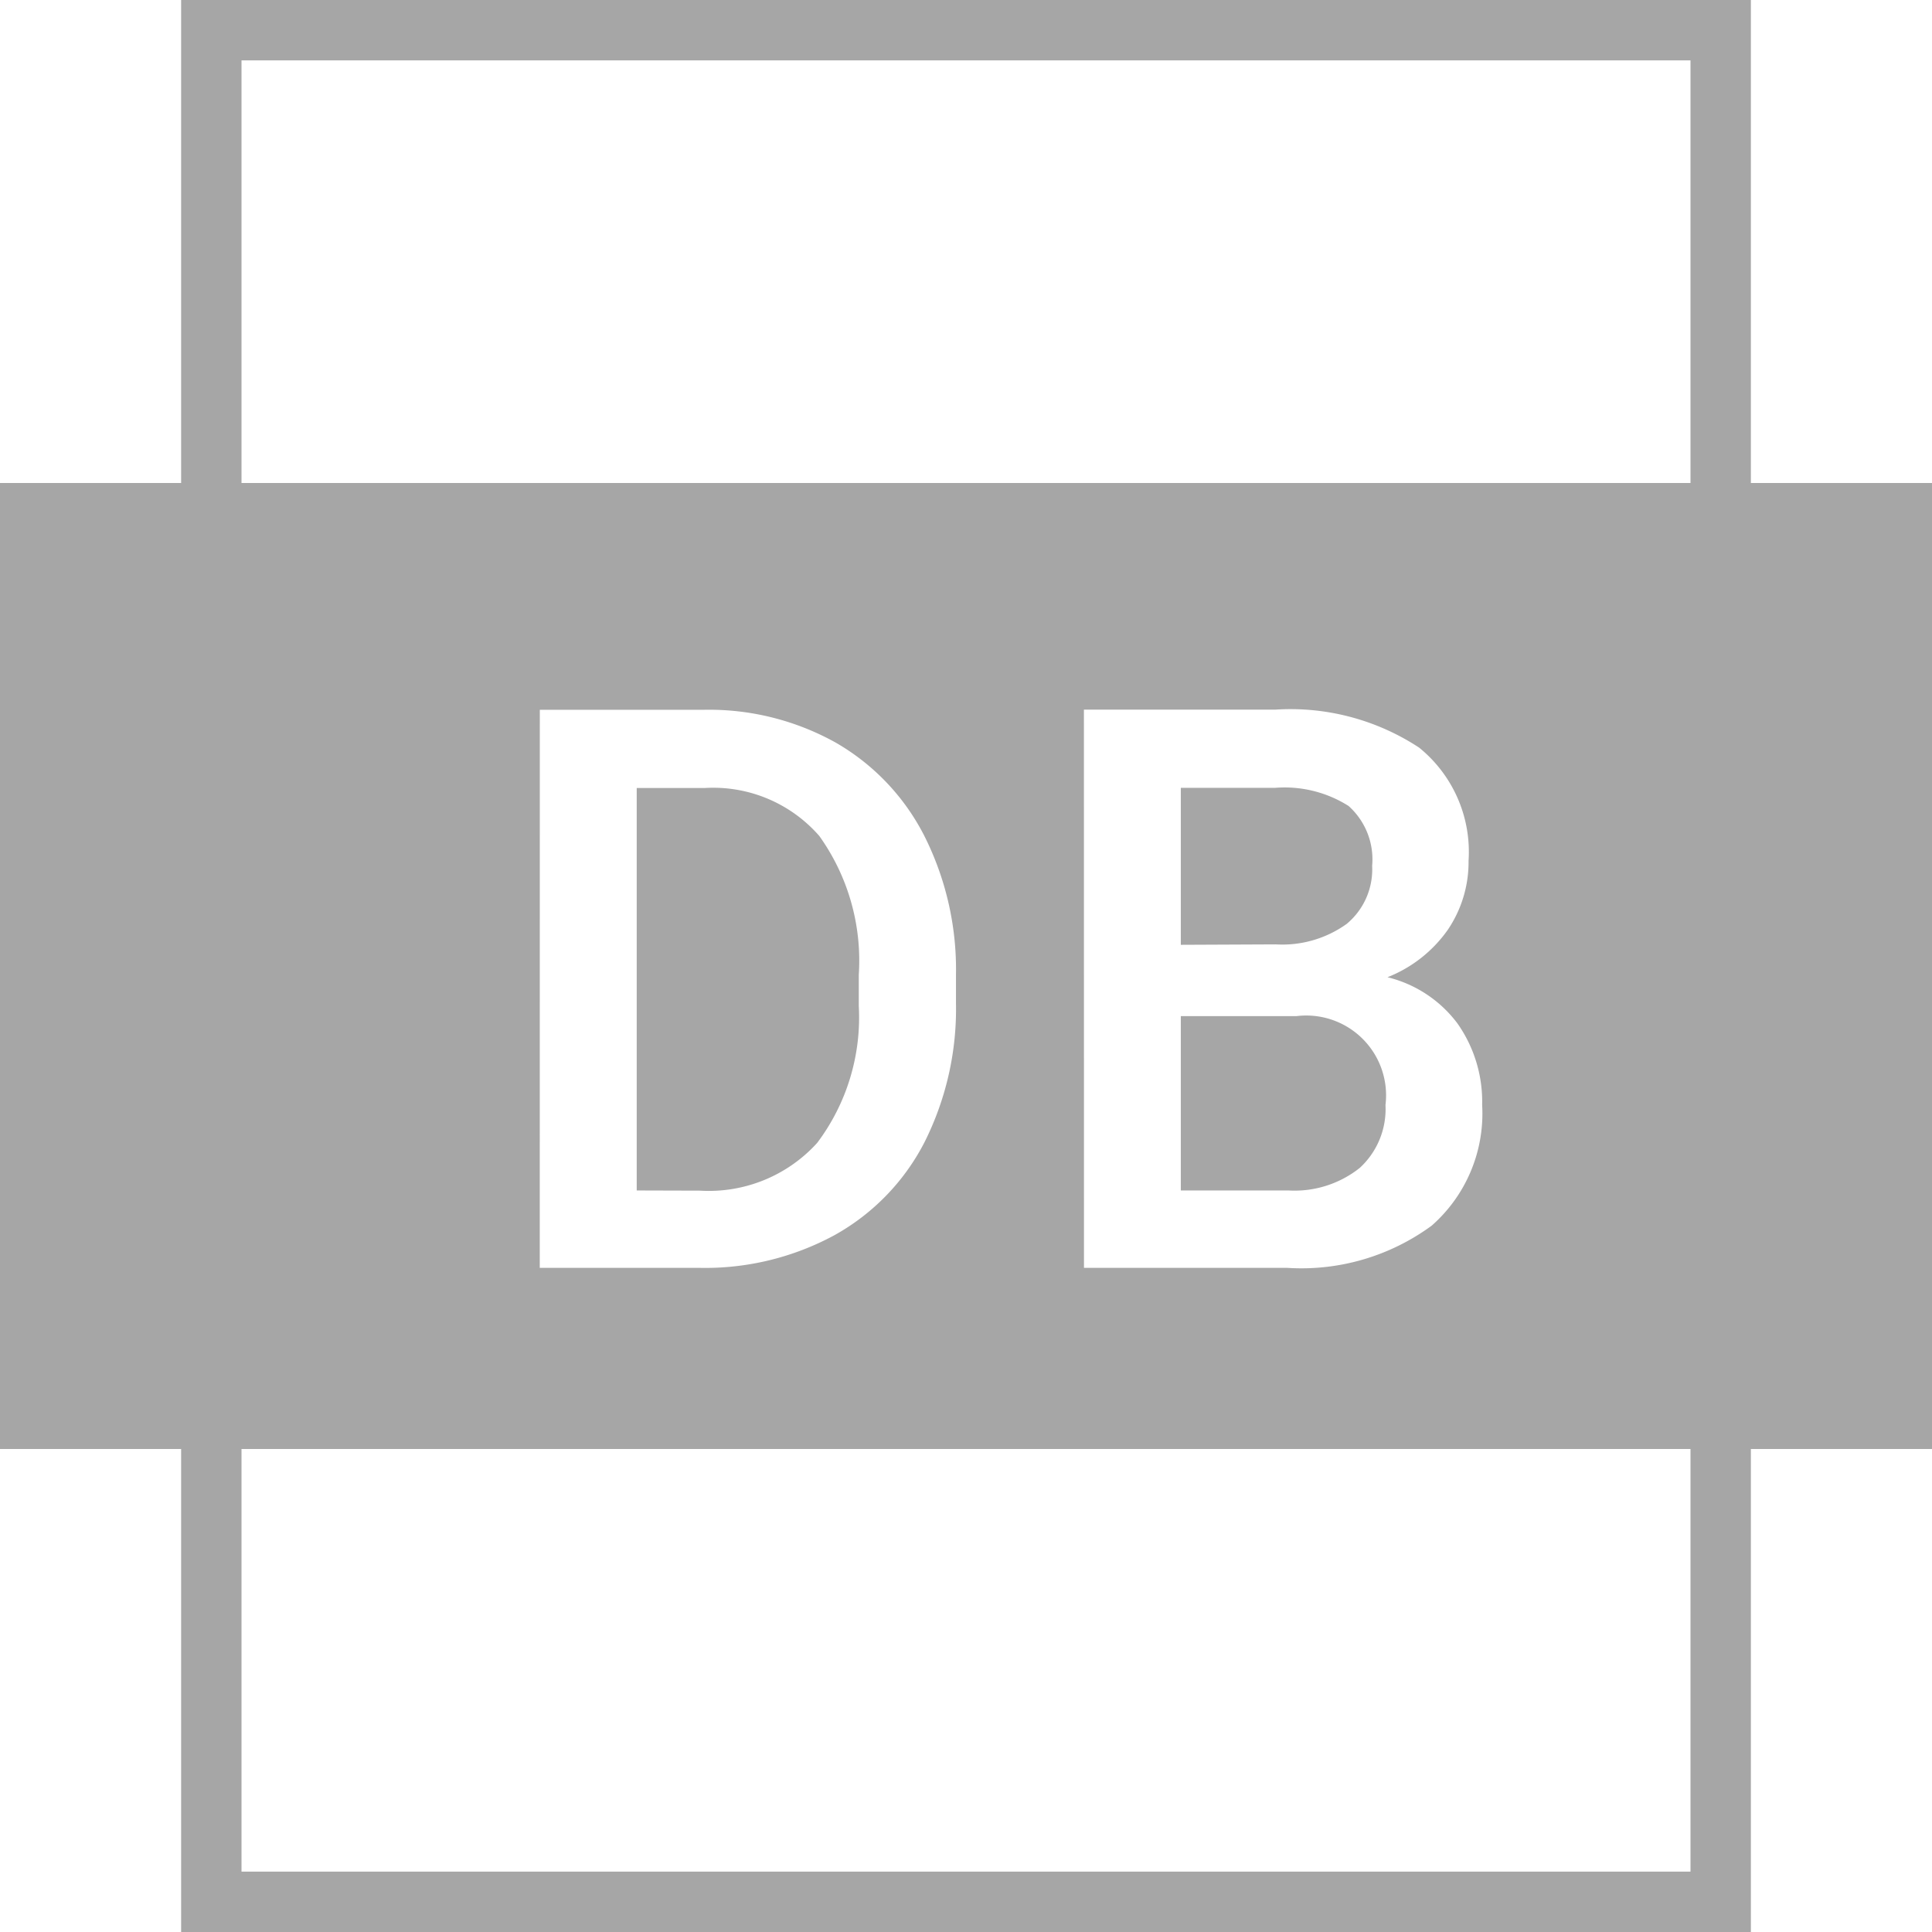 <svg xmlns="http://www.w3.org/2000/svg" xmlns:xlink="http://www.w3.org/1999/xlink" width="32" height="32" viewBox="0 0 32 32">
  <defs>
    <clipPath id="clip-ico_log_db_disabled">
      <rect width="32" height="32"/>
    </clipPath>
  </defs>
  <g id="ico_log_db_disabled" clip-path="url(#clip-ico_log_db_disabled)">
    <path id="ico_log_db" d="M-2588,4808v-8h-3v-16h3v-8h26v8h3v16h-3v8Zm1-1h24v-7h-24Zm13.954-10h3.37a3.647,3.647,0,0,0,2.39-.7,2.472,2.472,0,0,0,.835-2,2.249,2.249,0,0,0-.41-1.35,2.055,2.055,0,0,0-1.158-.764,2.213,2.213,0,0,0,1-.787,2,2,0,0,0,.343-1.143,2.222,2.222,0,0,0-.819-1.873,3.877,3.877,0,0,0-2.385-.629h-3.167Zm-9.014,0h2.659a4.494,4.494,0,0,0,2.218-.539,3.692,3.692,0,0,0,1.493-1.537,4.917,4.917,0,0,0,.524-2.31v-.463a4.925,4.925,0,0,0-.521-2.3,3.739,3.739,0,0,0-1.469-1.55,4.312,4.312,0,0,0-2.174-.545h-2.729Zm19.06-13v-7h-24v7Zm-8.442,11.718v-2.888h1.917a1.322,1.322,0,0,1,1.473,1.472,1.322,1.322,0,0,1-.426,1.042,1.736,1.736,0,0,1-1.18.374Zm-9.012,0v-6.666h1.124a2.331,2.331,0,0,1,1.9.794,3.549,3.549,0,0,1,.654,2.3v.514a3.455,3.455,0,0,1-.689,2.27,2.422,2.422,0,0,1-1.939.791Zm9.012-4.069v-2.6h1.563a1.98,1.98,0,0,1,1.215.3,1.186,1.186,0,0,1,.391.992,1.173,1.173,0,0,1-.422.962,1.83,1.83,0,0,1-1.172.339Z" transform="translate(2591 -4776)" fill="#a6a6a6"/>
  </g>
</svg>
